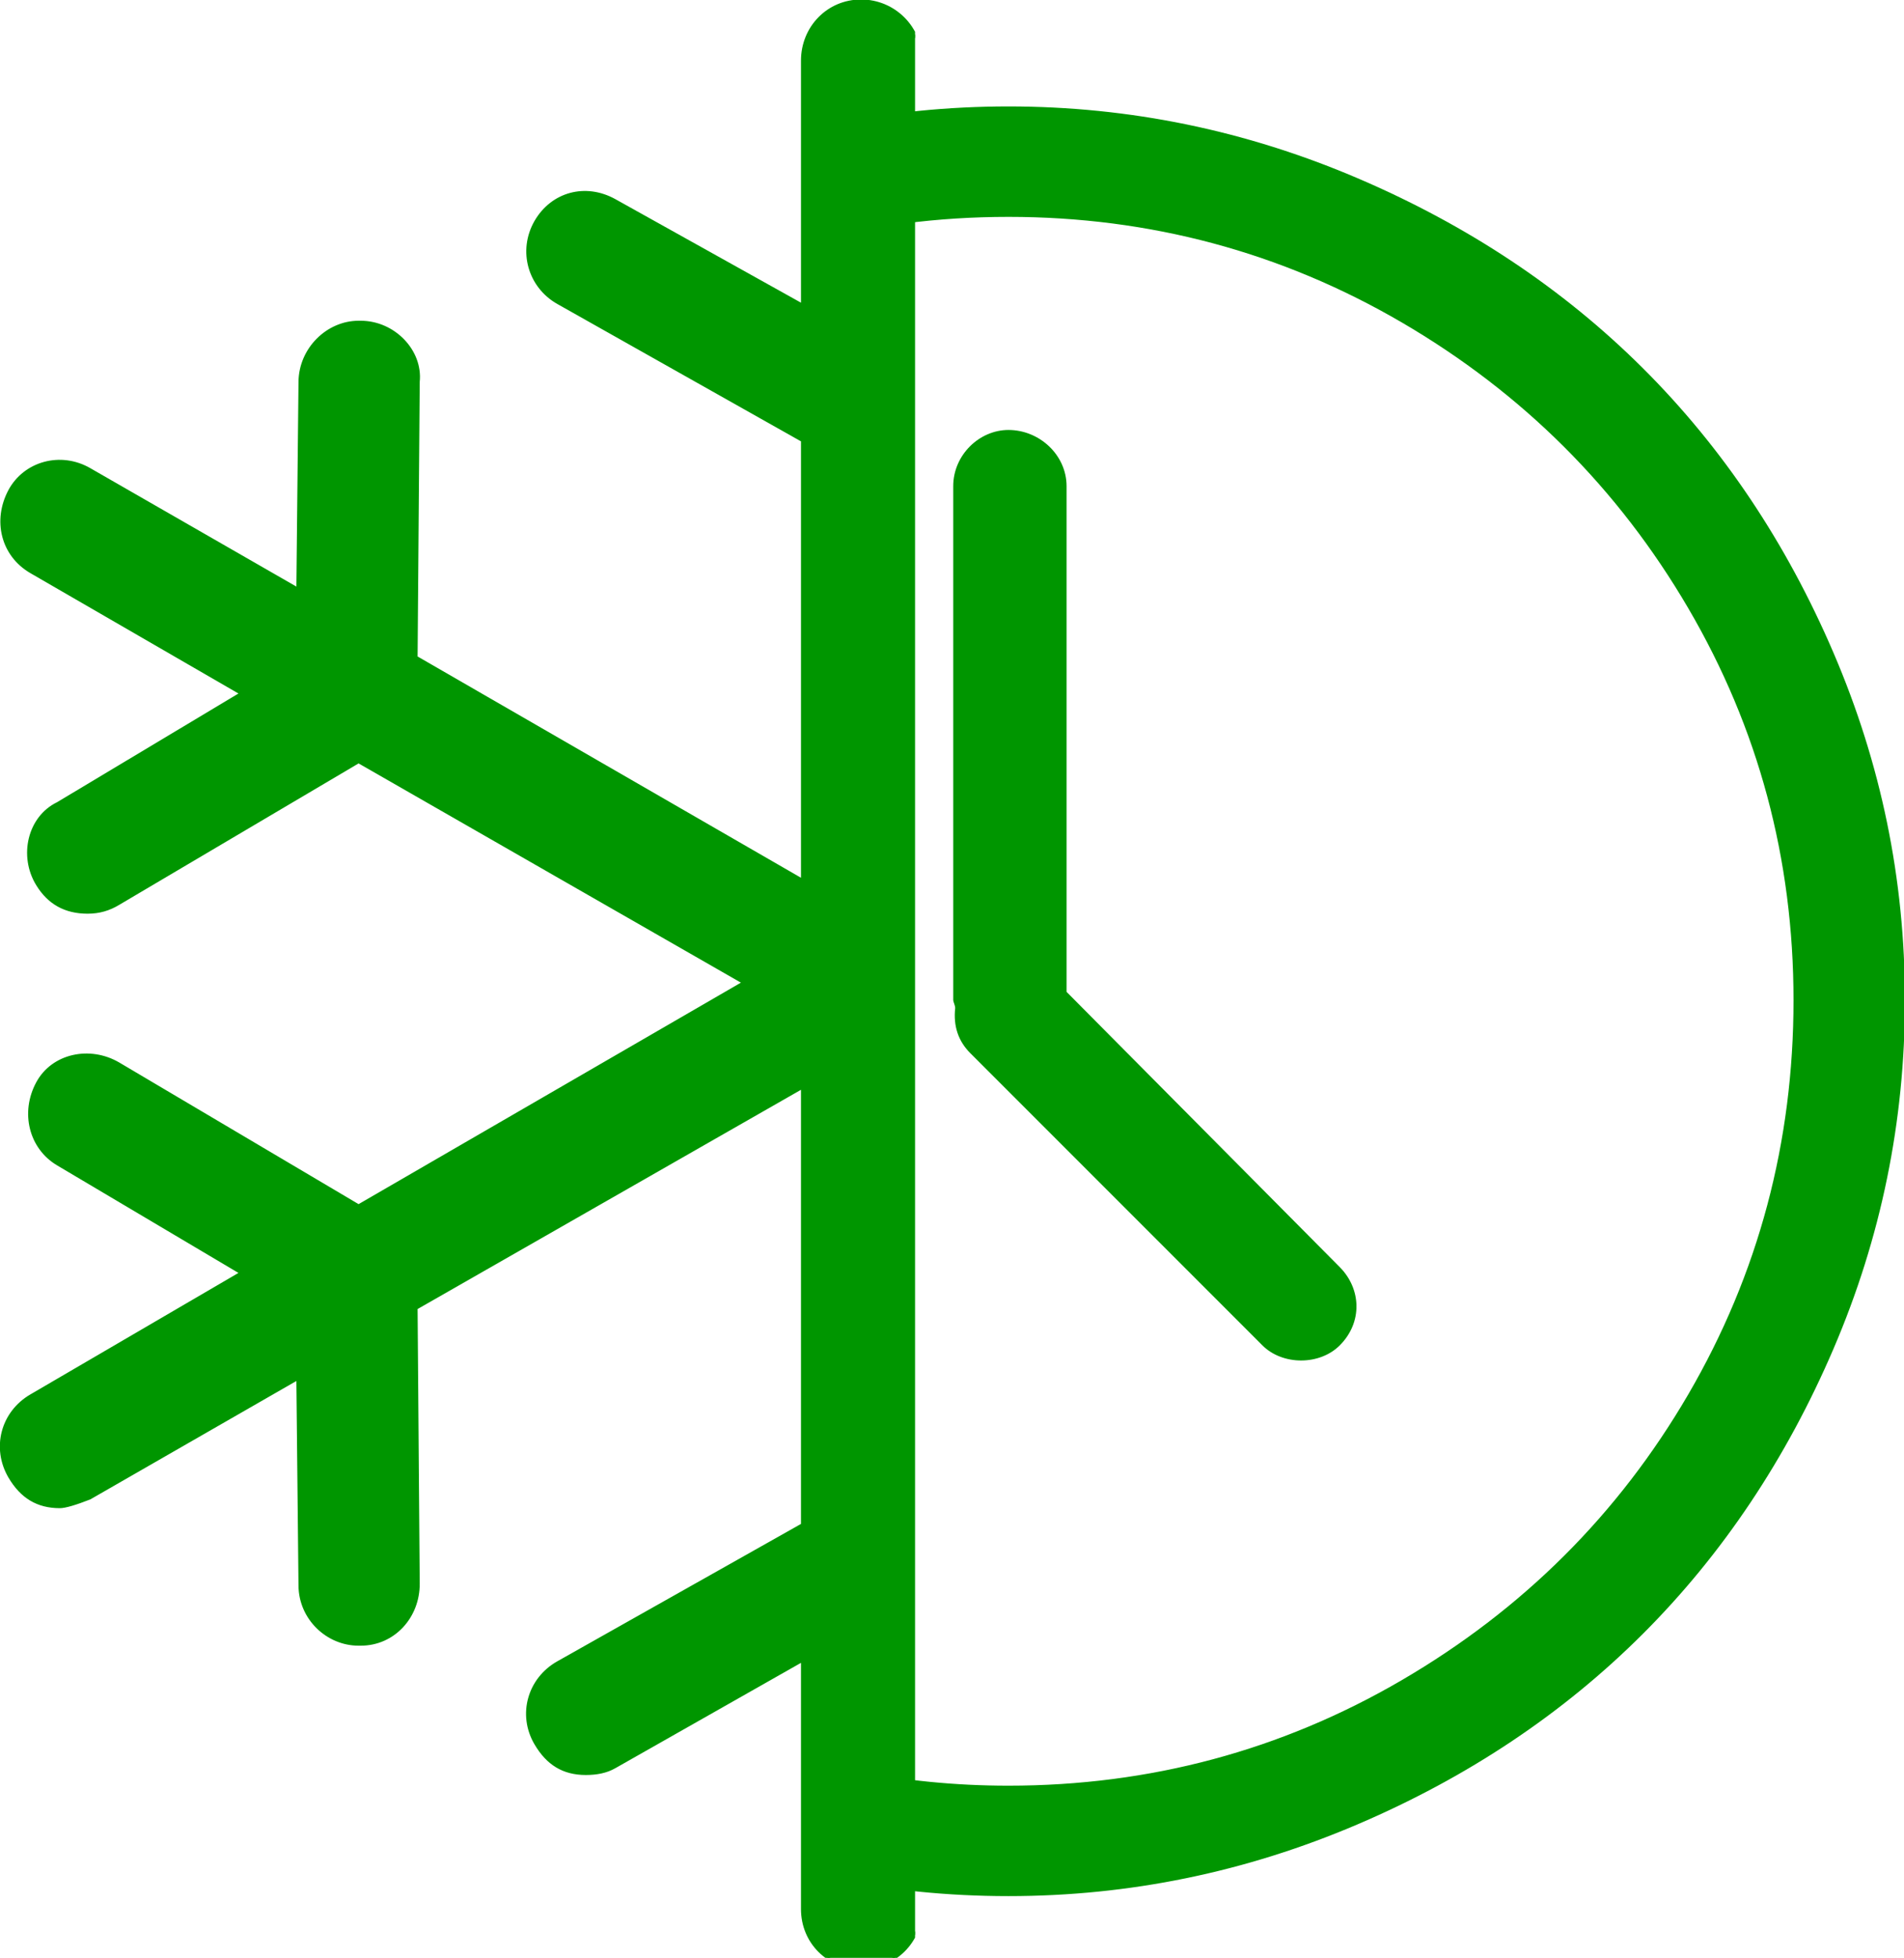 <?xml version="1.0" encoding="UTF-8" standalone="no"?>
<!-- Created with Inkscape (http://www.inkscape.org/) -->

<svg
   xmlns:dc="http://purl.org/dc/elements/1.1/"
   xmlns:cc="http://creativecommons.org/ns#"
   xmlns:rdf="http://www.w3.org/1999/02/22-rdf-syntax-ns#"
   xmlns:svg="http://www.w3.org/2000/svg"
   xmlns="http://www.w3.org/2000/svg"
   xmlns:xlink="http://www.w3.org/1999/xlink"
   xmlns:sodipodi="http://sodipodi.sourceforge.net/DTD/sodipodi-0.dtd"
   xmlns:inkscape="http://www.inkscape.org/namespaces/inkscape"
   width="172.788mm"
   height="177.649mm"
   viewBox="0 0 172.788 177.649"
   version="1.1"
   id="svg8"
   sodipodi:docname="freezetime_active.svg"
   inkscape:version="0.92.4 (33fec40, 2019-01-16)">
  <defs
     id="defs2">
    <linearGradient
       inkscape:collect="always"
       id="linearGradient5836">
      <stop
         style="stop-color:#b40000;stop-opacity:1;"
         offset="0"
         id="stop5832" />
      <stop
         style="stop-color:#b40000;stop-opacity:0;"
         offset="1"
         id="stop5834" />
    </linearGradient>
    <clipPath
       clipPathUnits="userSpaceOnUse"
       id="clipPath4770">
      <rect
         style="fill:#75c4ff;fill-opacity:1;stroke:#fffffe;stroke-width:0.912;stroke-miterlimit:4;stroke-dasharray:none;stroke-opacity:1"
         id="rect4772"
         width="158.617"
         height="324.13"
         x="92.267"
         y="132.422" />
    </clipPath>
    <clipPath
       clipPathUnits="userSpaceOnUse"
       id="clipPath4784">
      <rect
         style="fill:#000000;fill-opacity:1;stroke:#000002;stroke-width:1.89;stroke-miterlimit:4;stroke-dasharray:none;stroke-opacity:1"
         id="rect4786"
         width="345.714"
         height="625.714"
         x="-460.899"
         y="-172.647" />
    </clipPath>
    <linearGradient
       inkscape:collect="always"
       xlink:href="#linearGradient5836"
       id="linearGradient5838"
       x1="99.334"
       y1="294.487"
       x2="250.883"
       y2="294.487"
       gradientUnits="userSpaceOnUse" />
    <linearGradient
       inkscape:collect="always"
       xlink:href="#linearGradient5836"
       id="linearGradient5840"
       x1="-460.899"
       y1="140.286"
       x2="-116.571"
       y2="140.286"
       gradientUnits="userSpaceOnUse" />
  </defs>
  <sodipodi:namedview
     id="base"
     pagecolor="#ffffff"
     bordercolor="#666666"
     borderopacity="1.0"
     inkscape:pageopacity="0.0"
     inkscape:pageshadow="2"
     inkscape:zoom="0.35"
     inkscape:cx="363.44465"
     inkscape:cy="271.3012"
     inkscape:document-units="mm"
     inkscape:current-layer="layer1"
     showgrid="false"
     inkscape:window-width="1867"
     inkscape:window-height="1145"
     inkscape:window-x="1973"
     inkscape:window-y="27"
     inkscape:window-maximized="1" />
  <g
     inkscape:label="Layer 1"
     inkscape:groupmode="layer"
     id="layer1"
     transform="translate(127.155,-12.728)">
    <g
       id="g4728"
       transform="matrix(0.265,0,0,0.265,76.475,66.386)"
       clip-path="url(#clipPath4784)"
       style="fill:#009600;fill-opacity:1;stroke:#009600;stroke-opacity:1">
      <g
         id="g4670"
         transform="translate(-728.571,-165.714)"
         style="fill:#009600;fill-opacity:1;stroke:#009600;stroke-opacity:1">
        <g
           id="g4668"
           style="fill:#009600;fill-opacity:1;stroke:#009600;stroke-opacity:1">
          <path
             id="path4664"
             d="M 587.572,186.881 C 555.306,111.656 500.476,56.947 424.623,24.596 386.711,8.427 346.992,0.168 305.497,0.168 264.009,0.168 224.583,8.349 186.713,24.596 111.488,56.861 56.415,111.535 24.092,186.881 7.895,224.629 0,264.176 0,305.664 c 0,41.496 7.895,81.371 24.092,119.127 32.323,75.346 87.403,130.348 162.621,162.621 37.877,16.247 77.295,24.42 118.784,24.42 41.489,0 81.214,-8.259 119.12,-24.42 C 500.47,555.06 555.3,500.009 587.573,424.791 603.819,386.914 612,347.16 612,305.664 c 0,-41.488 -8.174,-80.907 -24.428,-118.783 z m -48.848,253.972 c -24.021,41.195 -56.929,73.876 -98.375,98.039 -41.195,24.021 -86.332,36.135 -134.845,36.135 -36.47,0 -71.27,-7.024 -104.4,-21.415 C 167.975,539.228 139.371,520.318 115.443,496.397 91.515,472.469 72.47,443.586 58.229,410.4 44.03,377.335 37.149,342.142 37.149,305.665 c 0,-48.52 11.921,-93.428 35.807,-134.509 23.971,-41.231 56.886,-73.947 98.039,-98.04 41.146,-24.092 85.99,-36.142 134.502,-36.142 48.52,0 93.649,12.121 134.845,36.142 41.446,24.164 74.283,56.879 98.375,98.039 24.092,41.153 36.135,85.99 36.135,134.509 0,48.521 -11.964,93.735 -36.128,135.189 z"
             inkscape:connector-curvature="0"
             style="fill:#009600;fill-opacity:1;stroke:#009600;stroke-opacity:1" />
          <path
             id="path4666"
             d="M 324.906,302.988 V 129.659 c 0,-10.372 -9.037,-18.738 -19.41,-18.738 -9.701,0 -18.403,8.366 -18.403,18.738 v 176.005 c 0,0.336 0.671,1.678 0.671,2.678 -0.671,6.024 1.007,11.043 5.019,15.062 L 392.836,423.45 c 6.695,6.695 19.073,6.695 25.763,0 7.694,-7.695 7.188,-18.86 0,-26.099 z"
             inkscape:connector-curvature="0"
             style="fill:#009600;fill-opacity:1;stroke:#009600;stroke-opacity:1" />
        </g>
      </g>
      <g
         id="g4672"
         style="fill:#009600;fill-opacity:1;stroke:#009600;stroke-opacity:1" />
      <g
         id="g4674"
         style="fill:#009600;fill-opacity:1;stroke:#009600;stroke-opacity:1" />
      <g
         id="g4676"
         style="fill:#009600;fill-opacity:1;stroke:#009600;stroke-opacity:1" />
      <g
         id="g4678"
         style="fill:#009600;fill-opacity:1;stroke:#009600;stroke-opacity:1" />
      <g
         id="g4680"
         style="fill:#009600;fill-opacity:1;stroke:#009600;stroke-opacity:1" />
      <g
         id="g4682"
         style="fill:#009600;fill-opacity:1;stroke:#009600;stroke-opacity:1" />
      <g
         id="g4684"
         style="fill:#009600;fill-opacity:1;stroke:#009600;stroke-opacity:1" />
      <g
         id="g4686"
         style="fill:#009600;fill-opacity:1;stroke:#009600;stroke-opacity:1" />
      <g
         id="g4688"
         style="fill:#009600;fill-opacity:1;stroke:#009600;stroke-opacity:1" />
      <g
         id="g4690"
         style="fill:#009600;fill-opacity:1;stroke:#009600;stroke-opacity:1" />
      <g
         id="g4692"
         style="fill:#009600;fill-opacity:1;stroke:#009600;stroke-opacity:1" />
      <g
         id="g4694"
         style="fill:#009600;fill-opacity:1;stroke:#009600;stroke-opacity:1" />
      <g
         id="g4696"
         style="fill:#009600;fill-opacity:1;stroke:#009600;stroke-opacity:1" />
      <g
         id="g4698"
         style="fill:#009600;fill-opacity:1;stroke:#009600;stroke-opacity:1" />
      <g
         id="g4700"
         style="fill:#009600;fill-opacity:1;stroke:#009600;stroke-opacity:1" />
    </g>
    <g
       id="g4662"
       transform="matrix(0.548,0,0,0.548,-181.598,-59.85)"
       clip-path="url(#clipPath4770)"
       style="fill:#009600;fill-opacity:1;stroke:#009600;stroke-opacity:1">
      <g
         id="g4778"
         style="fill:#009600;fill-opacity:1;stroke:#009600;stroke-opacity:1">
        <path
           id="path4604"
           d="m 379.221,363.146 -35.158,-20.316 29.682,-17.677 c 4.772,-2.299 6.249,-8.707 3.535,-13.418 -2.763,-4.824 -8.725,-5.842 -13.252,-3.204 l -39.575,23.18 -62.896,-36.598 62.895,-36.221 39.575,23.142 c 1.236,0.904 2.826,1.432 4.595,1.432 3.354,0 6.358,-1.583 8.657,-4.598 2.65,-4.787 1.237,-11.119 -3.535,-13.418 l -29.682,-17.677 35.158,-20.315 c 4.583,-2.638 6.159,-8.556 3.535,-13.418 -2.506,-4.674 -8.706,-6.294 -13.429,-3.543 l -35.336,20.504 -0.528,-35.354 c -0.083,-5.465 -4.24,-9.875 -9.717,-9.875 -5.475,0 -9.758,4.749 -9.716,9.875 l 0.351,46.661 -62.541,36.221 v -73.497 l 39.398,-22.464 c 4.599,-2.601 6.604,-8.669 3.886,-13.418 -2.759,-4.824 -8.424,-6.257 -13.252,-3.543 l -30.033,16.961 v -40.104 c 0,-5.465 -4.418,-9.875 -9.894,-9.875 -5.476,0 -9.717,4.41 -9.717,9.875 v 40.48 l -31.095,-17.338 c -4.843,-2.676 -10.357,-1.169 -13.075,3.543 -2.759,4.824 -1.044,10.742 3.709,13.418 l 40.461,22.803 v 72.781 l -63.957,-36.899 0.354,-45.606 c 0.531,-5.126 -4.063,-9.875 -9.54,-9.875 h -0.354 c -5.122,0 -9.66,4.41 -9.717,9.875 l -0.354,34.299 -34.449,-19.788 c -4.81,-2.789 -10.746,-1.131 -13.252,3.505 -2.624,4.9 -1.267,10.667 3.535,13.456 l 34.804,20.127 -30.39,18.205 c -4.769,2.299 -6.258,8.707 -3.355,13.418 1.869,3.053 4.591,4.598 8.303,4.598 1.941,0 3.558,-0.49 5.122,-1.432 l 39.753,-23.482 63.781,36.56 -63.781,36.937 -39.753,-23.519 c -4.772,-2.789 -10.923,-1.47 -13.426,3.204 -2.624,4.862 -1.199,10.704 3.355,13.418 l 30.39,18.016 -34.804,20.316 c -4.79,2.789 -6.344,8.669 -3.535,13.456 1.964,3.317 4.595,4.938 8.304,4.938 0.882,0 2.65,-0.528 4.949,-1.432 l 34.449,-19.788 0.354,34.299 c 0.057,5.465 4.594,9.686 9.717,9.686 h 0.354 c 5.476,0 9.581,-4.561 9.54,-10.064 l -0.354,-45.568 63.957,-36.56 v 72.404 l -40.461,22.803 c -4.828,2.714 -6.517,8.631 -3.709,13.418 1.964,3.355 4.595,4.975 8.303,4.975 1.768,0 3.396,-0.301 4.772,-1.093 l 31.095,-17.64 v 41.159 c 0,5.465 4.24,9.724 9.717,9.724 5.476,0 9.894,-4.259 9.894,-9.724 v -40.48 l 30.033,16.961 c 1.375,0.791 3.003,1.093 4.595,1.093 3.885,0 6.75,-1.583 8.657,-4.975 2.684,-4.749 0.95,-10.705 -3.886,-13.418 l -39.398,-22.087 v -73.497 l 62.541,36.221 -0.351,46.285 c -0.046,5.503 4.24,10.064 9.717,10.064 5.476,0 9.633,-4.221 9.716,-9.686 l 0.528,-35.543 35.336,20.692 c 1.364,0.791 3.181,1.056 5.126,1.056 3.709,0 6.43,-1.545 8.303,-4.598 2.9,-4.711 1.049,-10.78 -3.534,-13.418 z"
           inkscape:connector-curvature="0"
           style="fill:#009600;fill-opacity:1;stroke:#009600;stroke-width:0.465;stroke-opacity:1" />
      </g>
      <g
         id="g4608"
         style="fill:#009600;fill-opacity:1;stroke:#009600;stroke-opacity:1" />
      <g
         id="g4610"
         style="fill:#009600;fill-opacity:1;stroke:#009600;stroke-opacity:1" />
      <g
         id="g4612"
         style="fill:#009600;fill-opacity:1;stroke:#009600;stroke-opacity:1" />
      <g
         id="g4614"
         style="fill:#009600;fill-opacity:1;stroke:#009600;stroke-opacity:1" />
      <g
         id="g4616"
         style="fill:#009600;fill-opacity:1;stroke:#009600;stroke-opacity:1" />
      <g
         id="g4618"
         style="fill:#009600;fill-opacity:1;stroke:#009600;stroke-opacity:1" />
      <g
         id="g4620"
         style="fill:#009600;fill-opacity:1;stroke:#009600;stroke-opacity:1" />
      <g
         id="g4622"
         style="fill:#009600;fill-opacity:1;stroke:#009600;stroke-opacity:1" />
      <g
         id="g4624"
         style="fill:#009600;fill-opacity:1;stroke:#009600;stroke-opacity:1" />
      <g
         id="g4626"
         style="fill:#009600;fill-opacity:1;stroke:#009600;stroke-opacity:1" />
      <g
         id="g4628"
         style="fill:#009600;fill-opacity:1;stroke:#009600;stroke-opacity:1" />
      <g
         id="g4630"
         style="fill:#009600;fill-opacity:1;stroke:#009600;stroke-opacity:1" />
      <g
         id="g4632"
         style="fill:#009600;fill-opacity:1;stroke:#009600;stroke-opacity:1" />
      <g
         id="g4634"
         style="fill:#009600;fill-opacity:1;stroke:#009600;stroke-opacity:1" />
      <g
         id="g4636"
         style="fill:#009600;fill-opacity:1;stroke:#009600;stroke-opacity:1" />
    </g>
  </g>
</svg>
